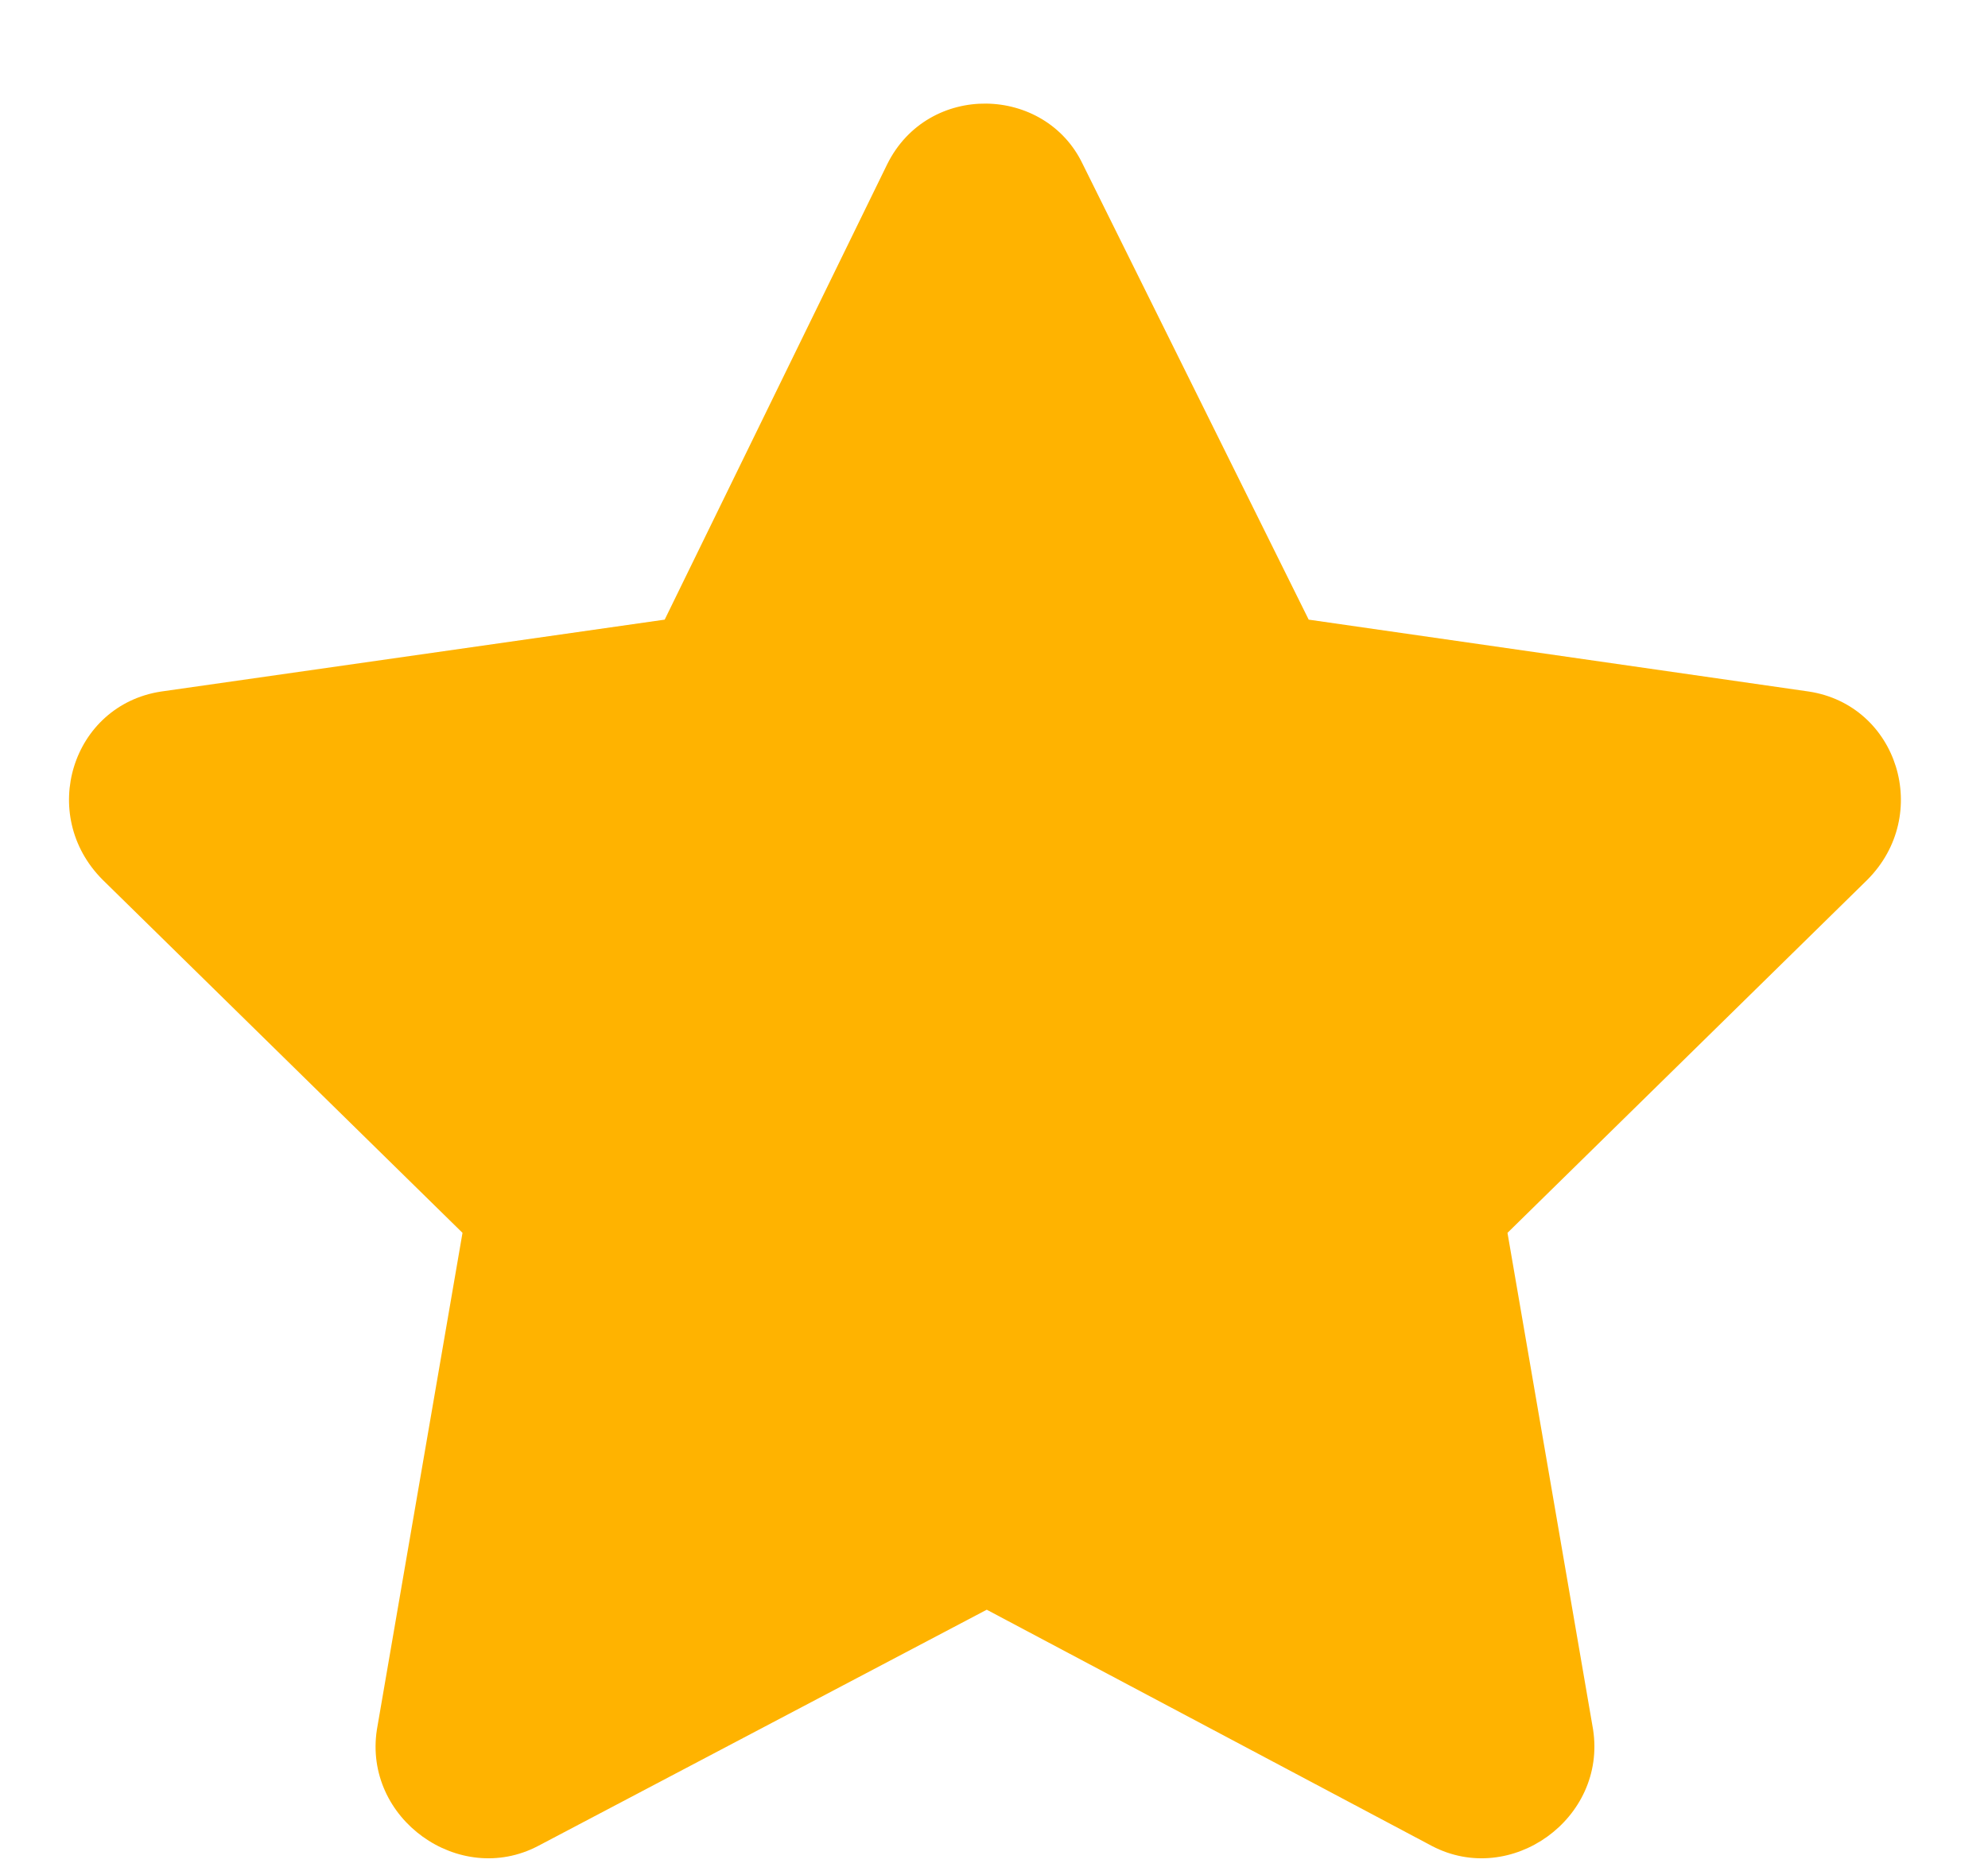 <svg width="17" height="16" viewBox="0 0 17 16" fill="none" xmlns="http://www.w3.org/2000/svg">
<path d="M7.588 1.402L5.684 5.299L1.377 5.914C0.615 6.031 0.322 6.969 0.879 7.525L3.955 10.543L3.223 14.791C3.105 15.553 3.926 16.139 4.6 15.787L8.438 13.766L12.246 15.787C12.92 16.139 13.74 15.553 13.623 14.791L12.891 10.543L15.967 7.525C16.523 6.969 16.23 6.031 15.469 5.914L11.191 5.299L9.258 1.402C8.936 0.729 7.939 0.699 7.588 1.402Z" fill="#FFB300"/>
</svg>
